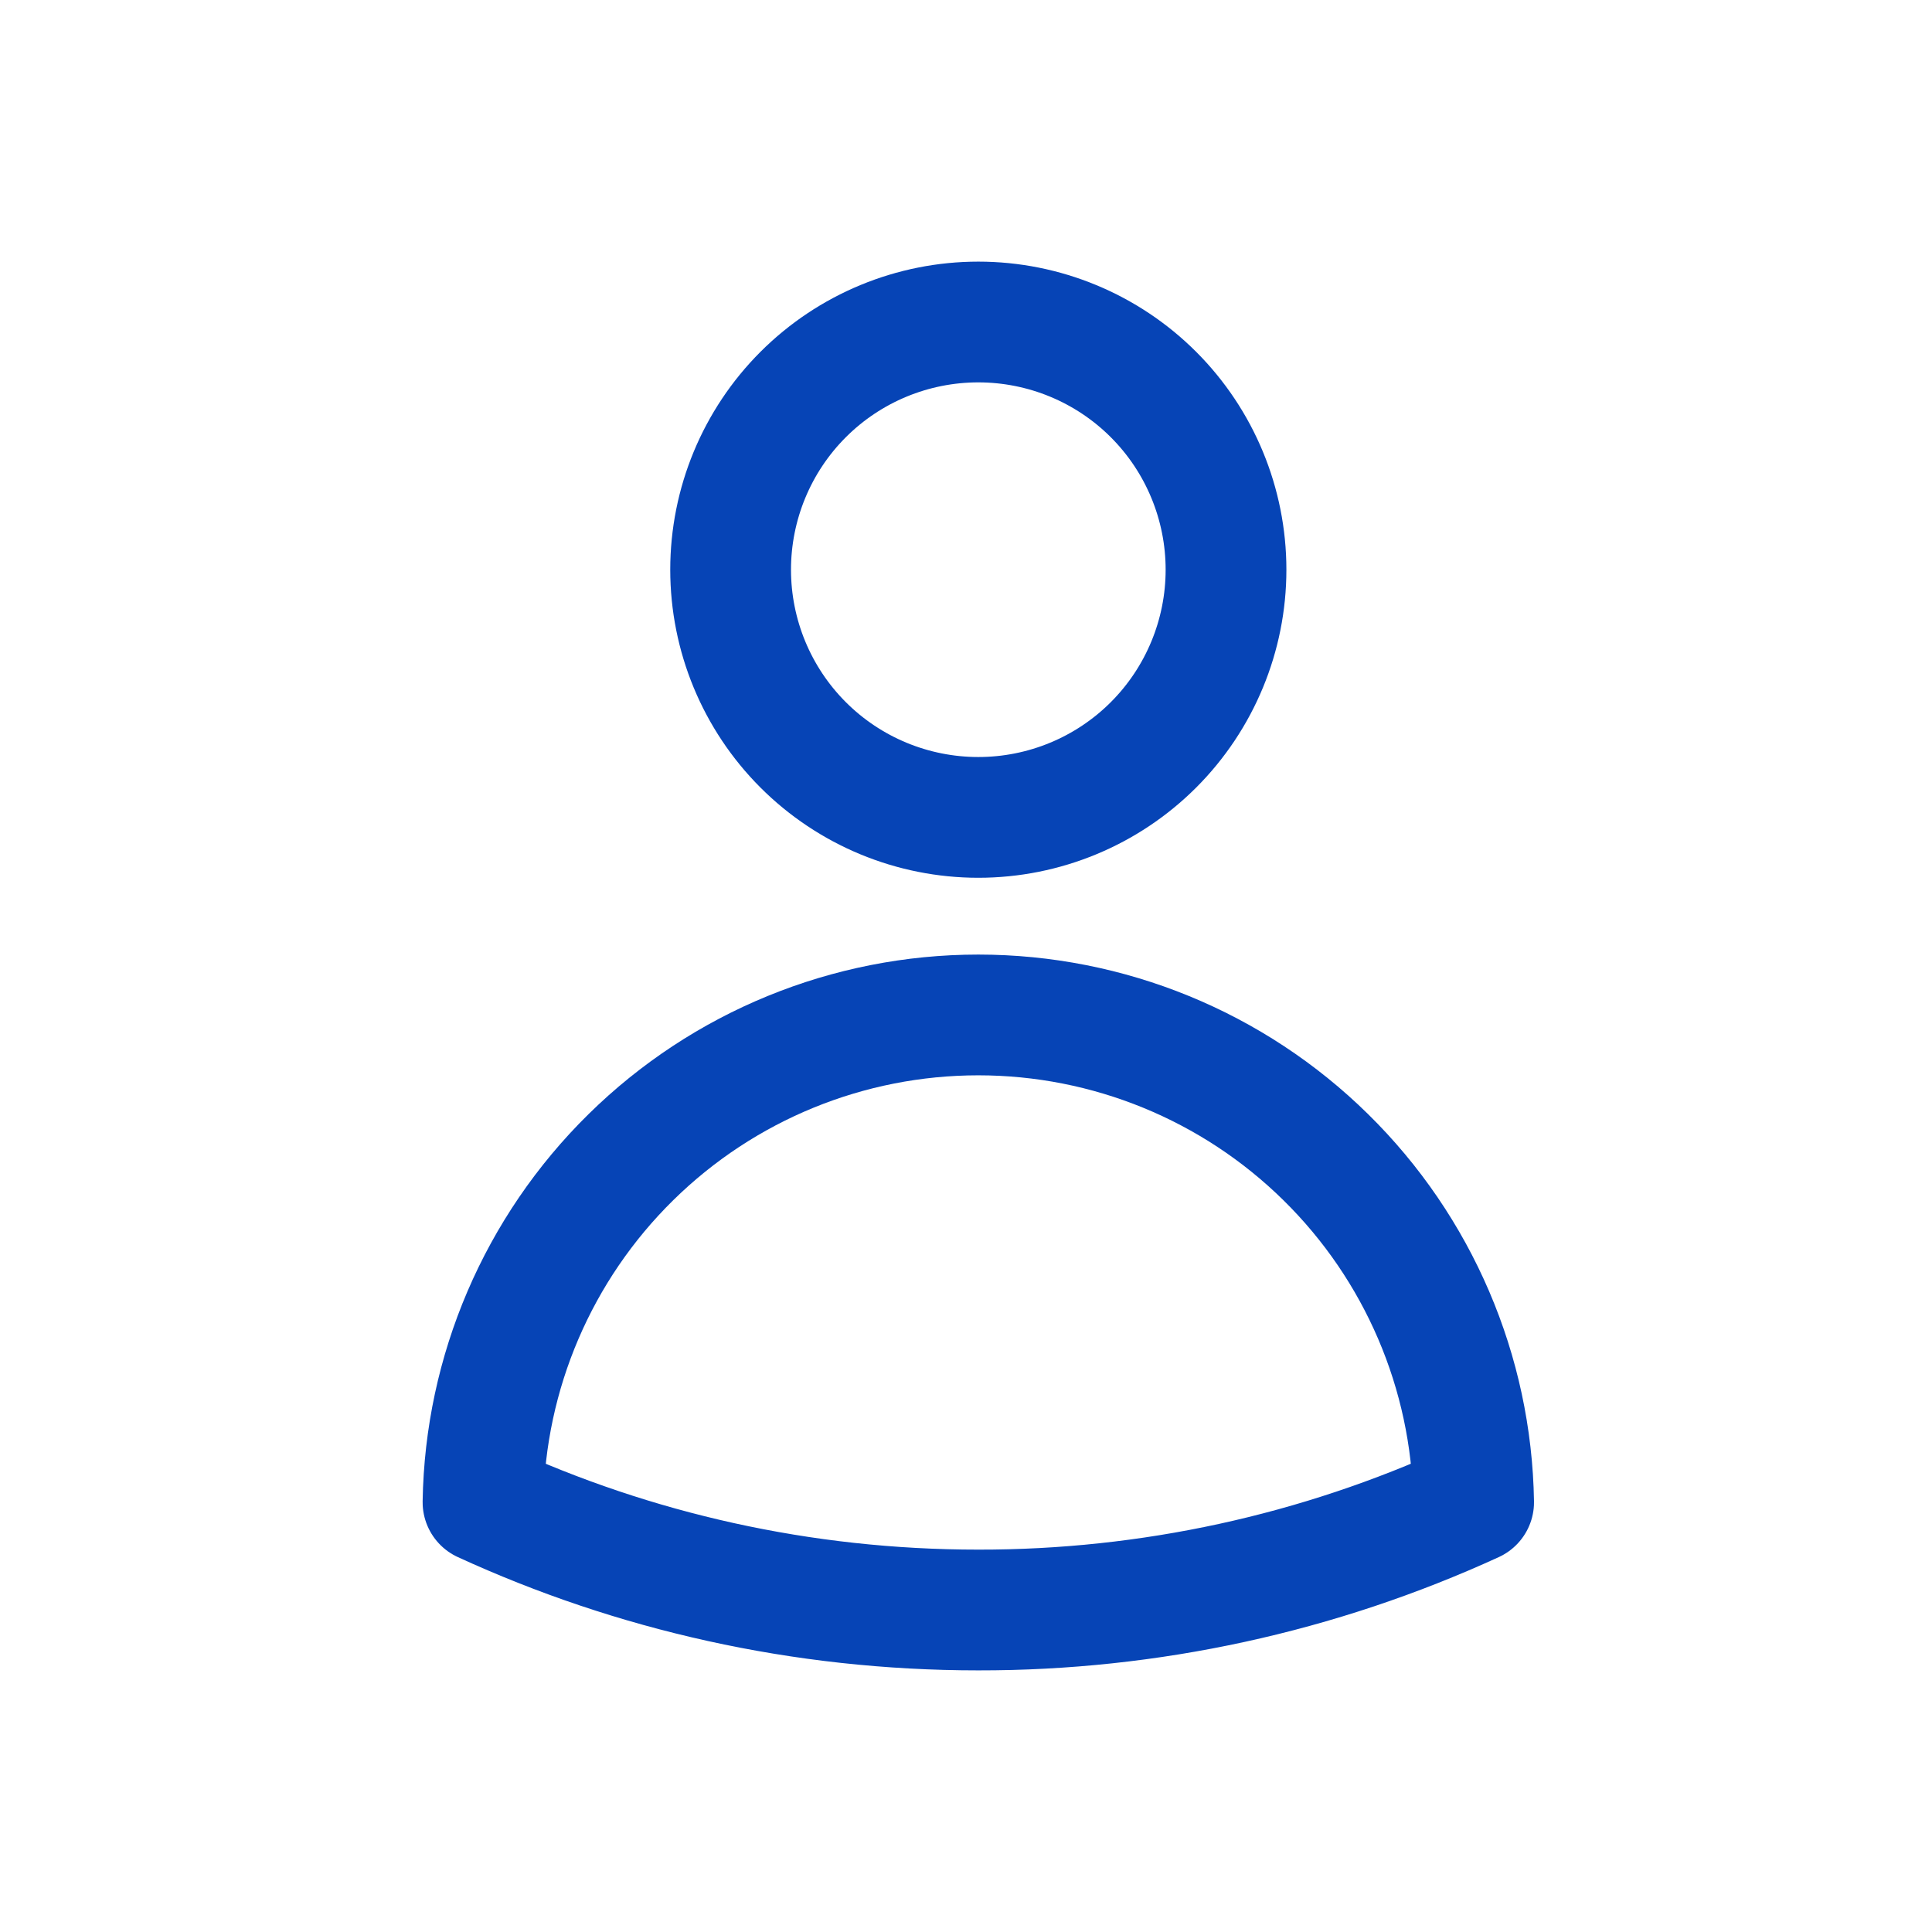 <svg width="24" height="24" viewBox="0 0 24 24" fill="none" xmlns="http://www.w3.org/2000/svg">
<g id="Profile">
<path id="Vector" d="M15.23 7.077C15.23 7.893 14.906 8.676 14.329 9.253C13.752 9.83 12.969 10.154 12.153 10.154C11.337 10.154 10.554 9.83 9.977 9.253C9.4 8.676 9.076 7.893 9.076 7.077C9.076 6.261 9.4 5.478 9.977 4.901C10.554 4.324 11.337 4 12.153 4C12.969 4 13.752 4.324 14.329 4.901C14.906 5.478 15.23 6.261 15.23 7.077ZM6 18.661C6.026 17.046 6.686 15.507 7.837 14.375C8.988 13.242 10.538 12.608 12.153 12.608C13.768 12.608 15.318 13.242 16.469 14.375C17.62 15.507 18.28 17.046 18.306 18.661C16.376 19.546 14.277 20.003 12.153 20C9.957 20 7.873 19.521 6 18.661Z" stroke="#0644B6" stroke-width="1.5" stroke-linecap="round" stroke-linejoin="round"/>
</g>
</svg>
